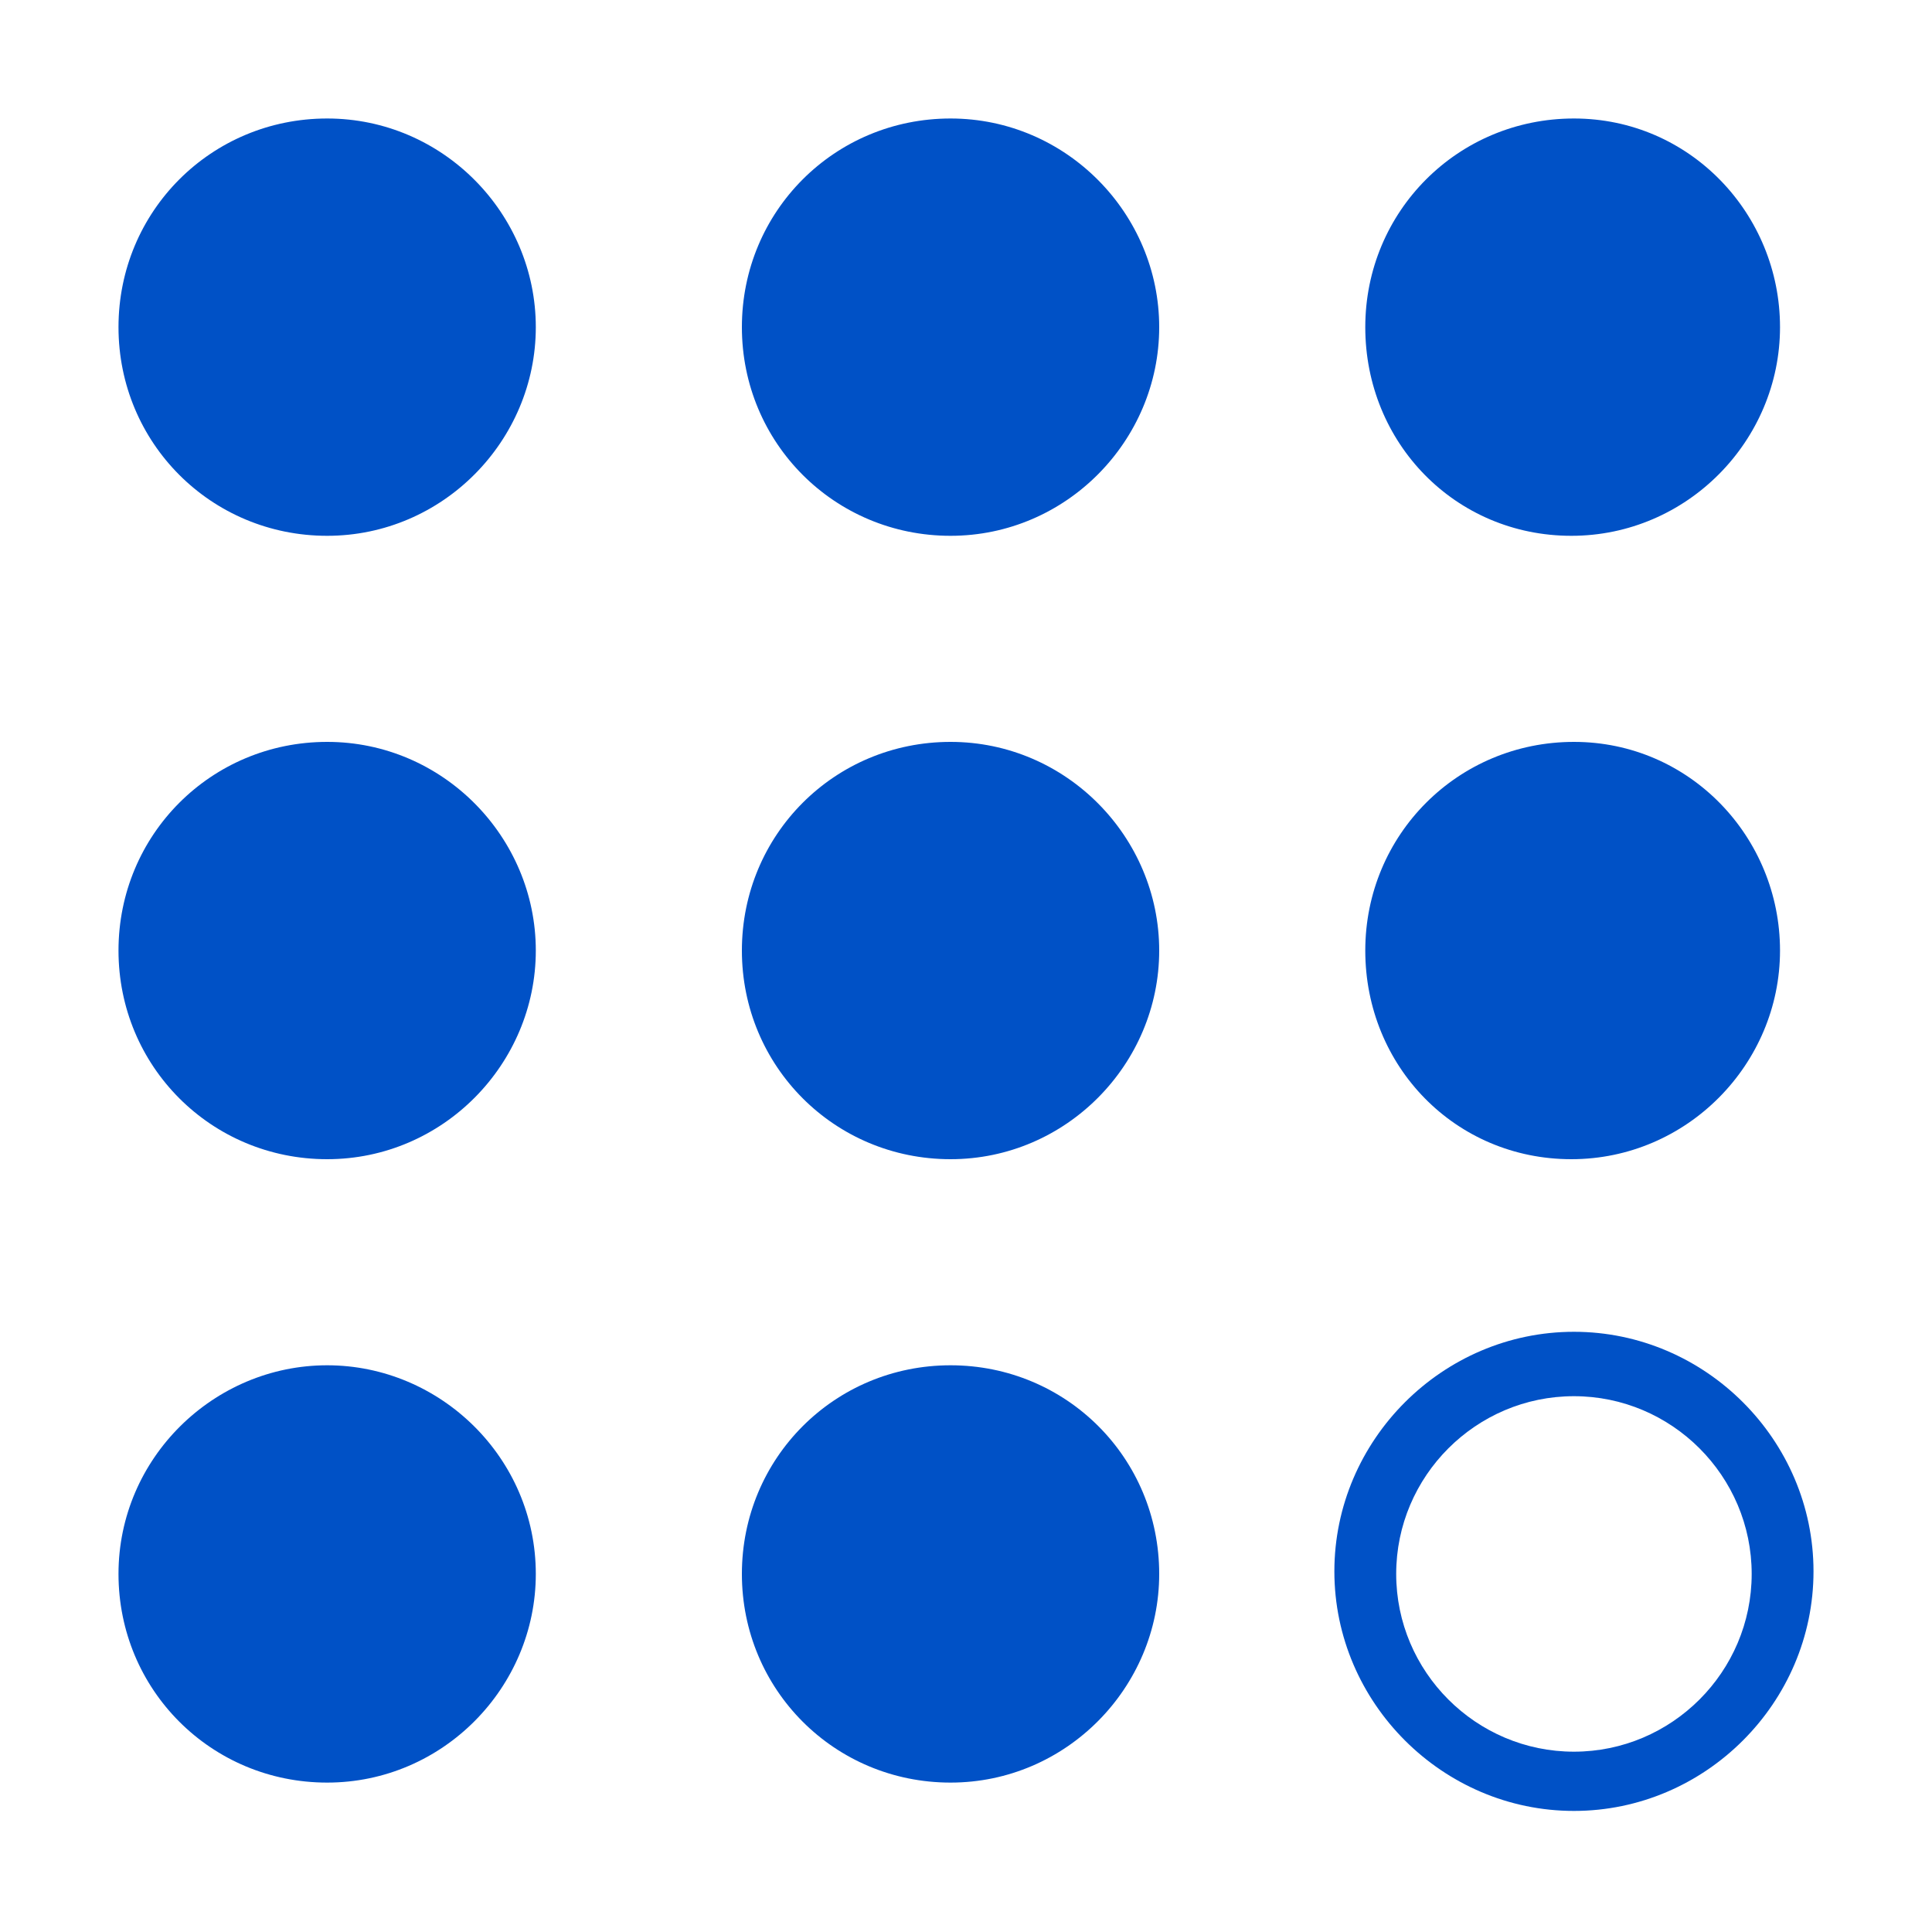 <?xml version="1.0" encoding="utf-8"?>
<!-- Generator: Adobe Illustrator 20.0.0, SVG Export Plug-In . SVG Version: 6.00 Build 0)  -->
<svg version="1.1" id="Layer_1" xmlns="http://www.w3.org/2000/svg" xmlns:xlink="http://www.w3.org/1999/xlink" x="0px" y="0px"
	 viewBox="0 0 75 75" style="enable-background:new 0 0 75 75;" xml:space="preserve">
<style type="text/css">
	.st0{fill:#0051C6;}
</style>
<g>
	<g>
		<path class="st0" d="M20.8,12.7c0,4.4-3.6,8.1-8.1,8.1s-8.1-3.6-8.1-8.1s3.6-8.1,8.1-8.1S20.8,8.3,20.8,12.7"/>
	</g>
	<g>
		<path class="st0" d="M45,12.7c0,4.4-3.6,8.1-8.1,8.1s-8.1-3.6-8.1-8.1s3.6-8.1,8.1-8.1S45,8.3,45,12.7"/>
	</g>
	<g>
		<path class="st0" d="M20.8,36.9c0,4.4-3.6,8.1-8.1,8.1s-8.1-3.6-8.1-8.1s3.6-8.1,8.1-8.1S20.8,32.5,20.8,36.9"/>
	</g>
	<g>
		<path class="st0" d="M45,36.9c0,4.4-3.6,8.1-8.1,8.1s-8.1-3.6-8.1-8.1s3.6-8.1,8.1-8.1S45,32.5,45,36.9"/>
	</g>
	<g>
		<path class="st0" d="M69.1,36.9c0,4.4-3.6,8.1-8.1,8.1s-8-3.6-8-8.1s3.6-8.1,8.1-8.1S69.1,32.5,69.1,36.9"/>
	</g>
	<g>
		<path class="st0" d="M20.8,61.1c0,4.4-3.6,8.1-8.1,8.1s-8.1-3.6-8.1-8.1S8.3,53,12.7,53S20.8,56.6,20.8,61.1"/>
	</g>
	<g>
		<path class="st0" d="M45,61.1c0,4.4-3.6,8.1-8.1,8.1s-8.1-3.6-8.1-8.1s3.6-8.1,8.1-8.1S45,56.6,45,61.1"/>
	</g>
	<g>
		<path class="st0" d="M61.1,70.3c-5.1,0-9.3-4.2-9.3-9.3s4.2-9.3,9.3-9.3s9.3,4.2,9.3,9.3S66.2,70.3,61.1,70.3z M61.1,54.2
			c-3.8,0-6.9,3.1-6.9,6.9c0,3.8,3.1,6.9,6.9,6.9s6.9-3.1,6.9-6.9S64.9,54.2,61.1,54.2z"/>
	</g>
	<g>
		<path class="st0" d="M69.1,12.7c0,4.4-3.6,8.1-8.1,8.1s-8-3.6-8-8.1s3.6-8.1,8.1-8.1S69.1,8.3,69.1,12.7"/>
	</g>
</g>
</svg>
